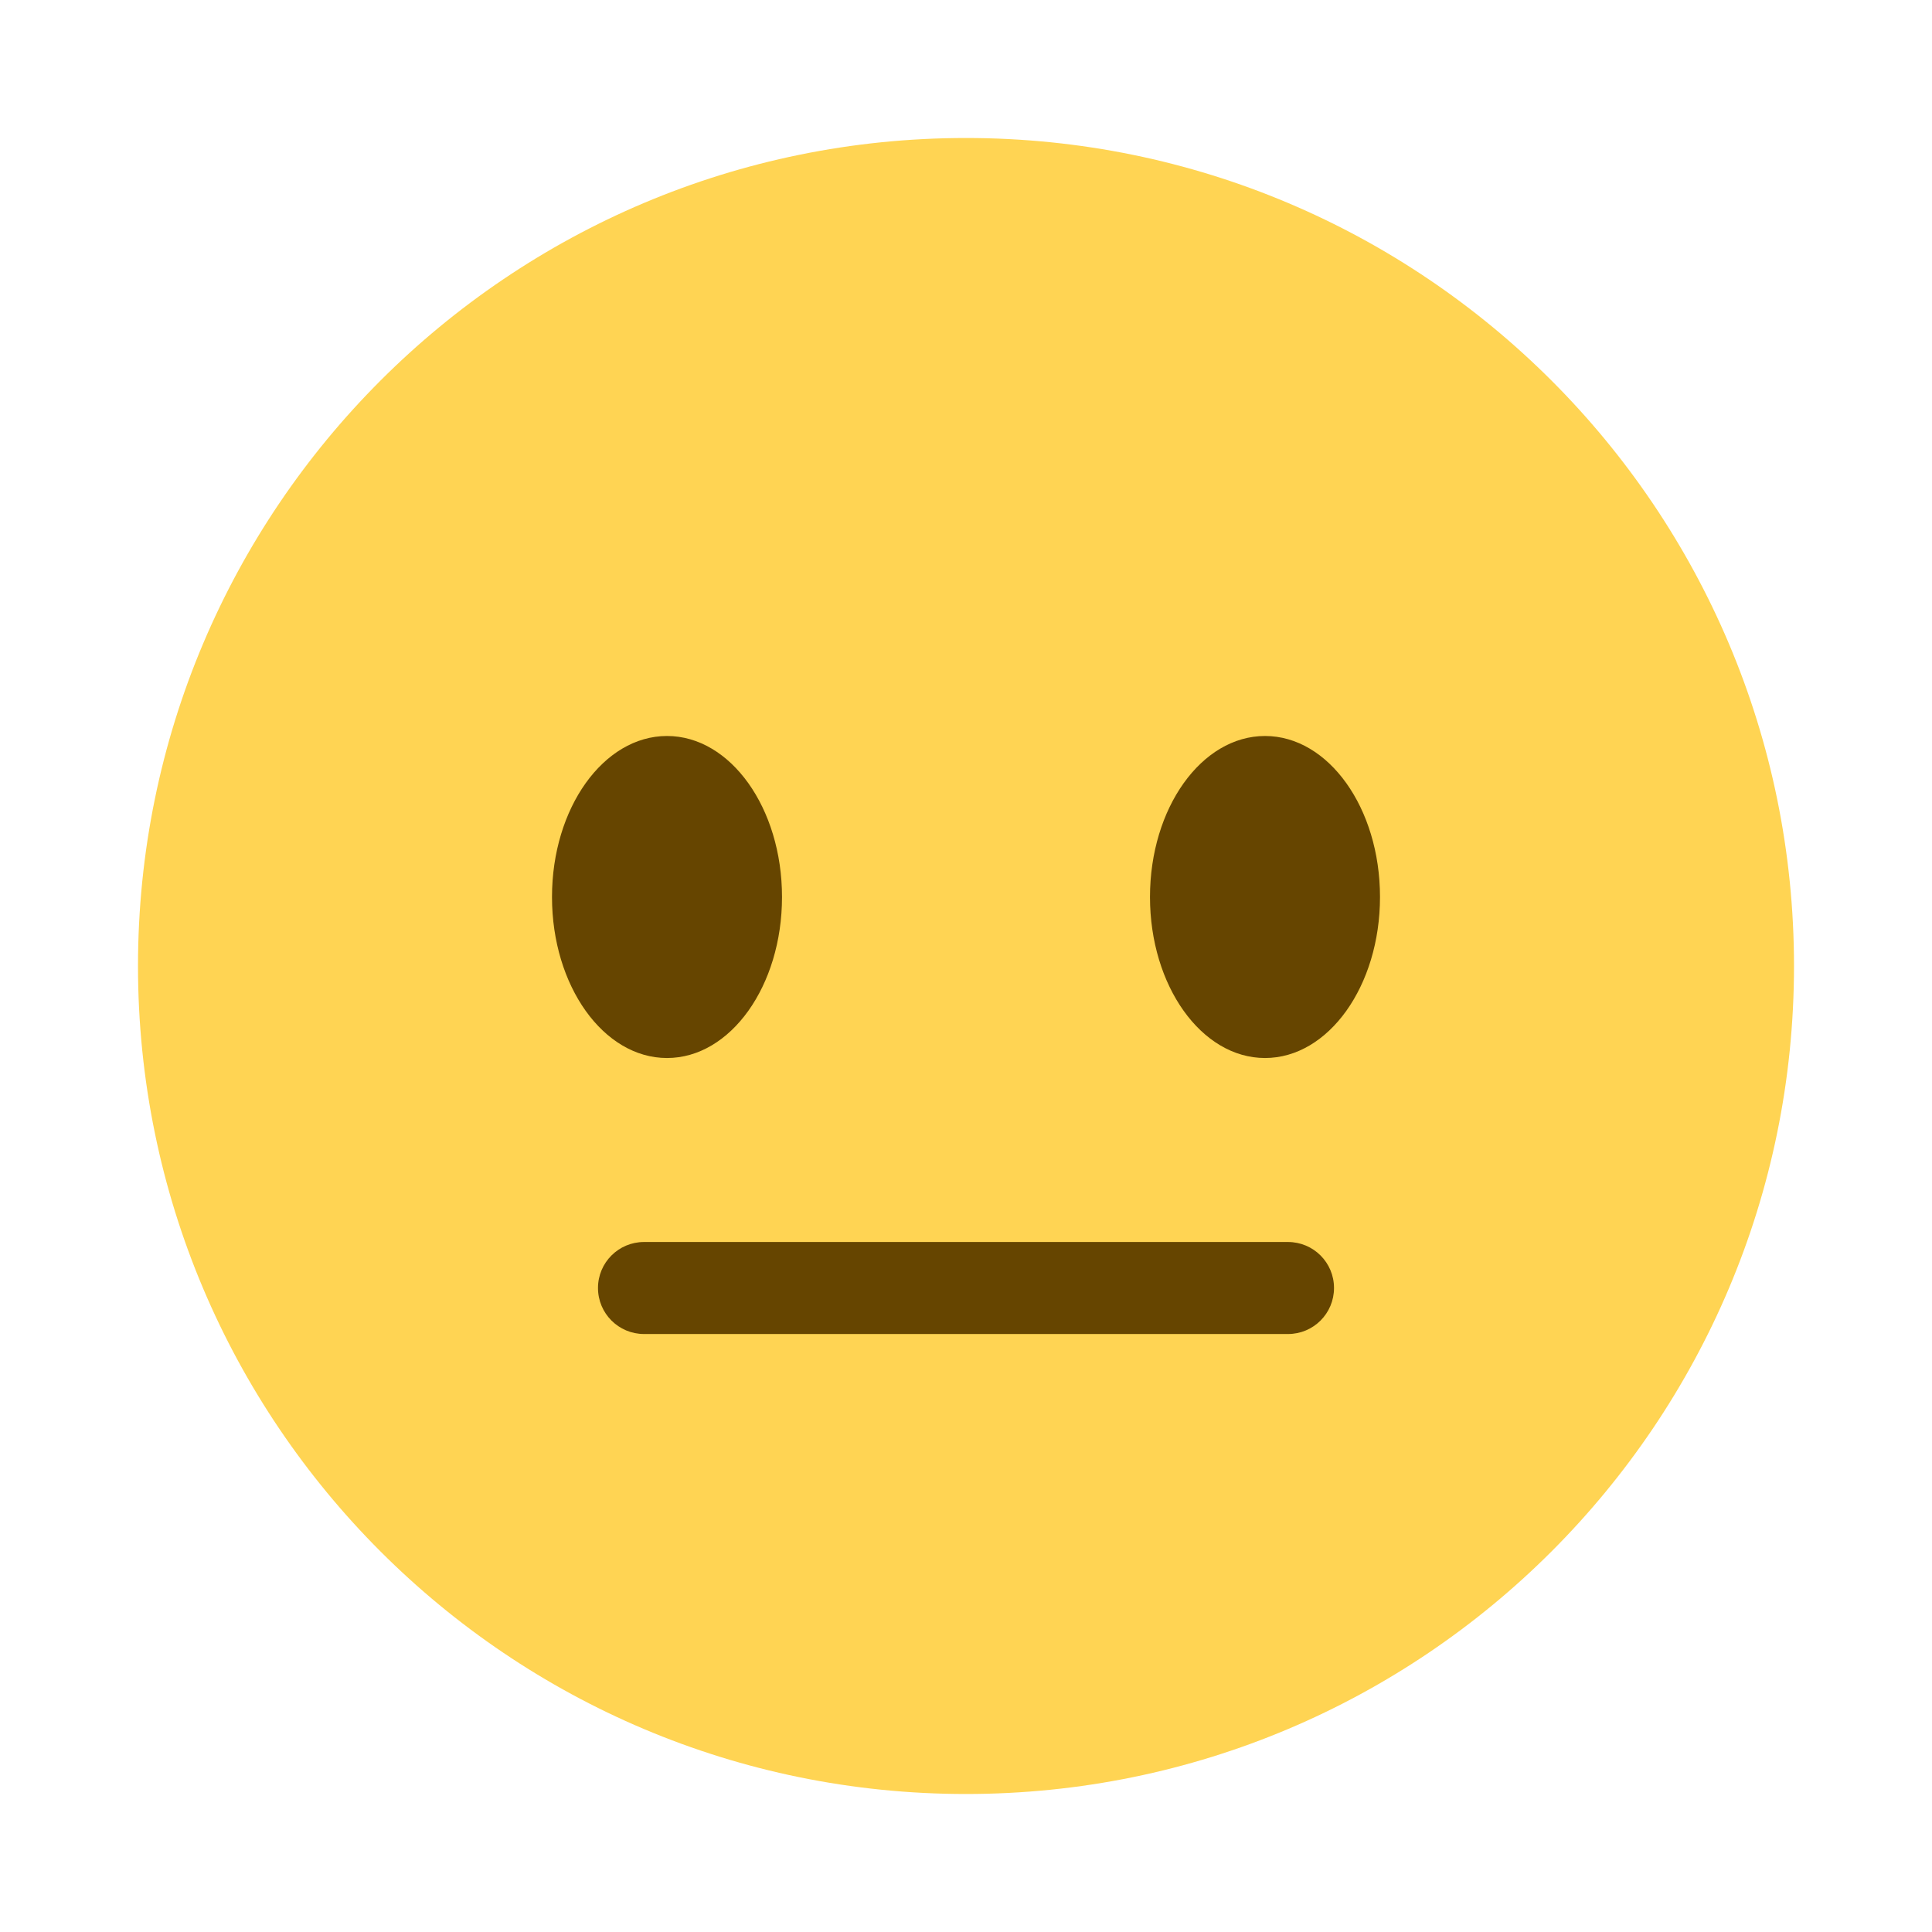 <svg width="56" height="56" viewBox="0 0 56 56" fill="none" xmlns="http://www.w3.org/2000/svg">
<g id="1.TH.Emoji" filter="url(#filter0_d_520_14227)">
<g id="Vector">
<path d="M52 26C52 39.255 41.255 50 28 50C14.747 50 4 39.255 4 26C4 12.747 14.747 2 28 2C41.255 2 52 12.747 52 26Z" fill="#FFD453"/>
<path d="M19.333 28.667C21.174 28.667 22.667 26.577 22.667 24C22.667 21.423 21.174 19.333 19.333 19.333C17.492 19.333 16 21.423 16 24C16 26.577 17.492 28.667 19.333 28.667Z" fill="#664500"/>
<path d="M36.667 28.667C38.508 28.667 40 26.577 40 24C40 21.423 38.508 19.333 36.667 19.333C34.826 19.333 33.333 21.423 33.333 24C33.333 26.577 34.826 28.667 36.667 28.667Z" fill="#664500"/>
<path d="M37.333 36.667H18.667C17.931 36.667 17.333 36.071 17.333 35.333C17.333 34.596 17.931 34 18.667 34H37.333C38.071 34 38.667 34.596 38.667 35.333C38.667 36.071 38.071 36.667 37.333 36.667Z" fill="#664500"/>
</g>
</g>
<defs>
<filter id="filter0_d_520_14227" x="0" y="0" width="56" height="56" filterUnits="userSpaceOnUse" color-interpolation-filters="sRGB">
<feFlood flood-opacity="0" result="BackgroundImageFix"/>
<feColorMatrix in="SourceAlpha" type="matrix" values="0 0 0 0 0 0 0 0 0 0 0 0 0 0 0 0 0 0 127 0" result="hardAlpha"/>
<feOffset dy="2"/>
<feGaussianBlur stdDeviation="2"/>
<feComposite in2="hardAlpha" operator="out"/>
<feColorMatrix type="matrix" values="0 0 0 0 0 0 0 0 0 0 0 0 0 0 0 0 0 0 0.15 0"/>
<feBlend mode="normal" in2="BackgroundImageFix" result="effect1_dropShadow_520_14227"/>
<feBlend mode="normal" in="SourceGraphic" in2="effect1_dropShadow_520_14227" result="shape"/>
</filter>
</defs>
</svg>
